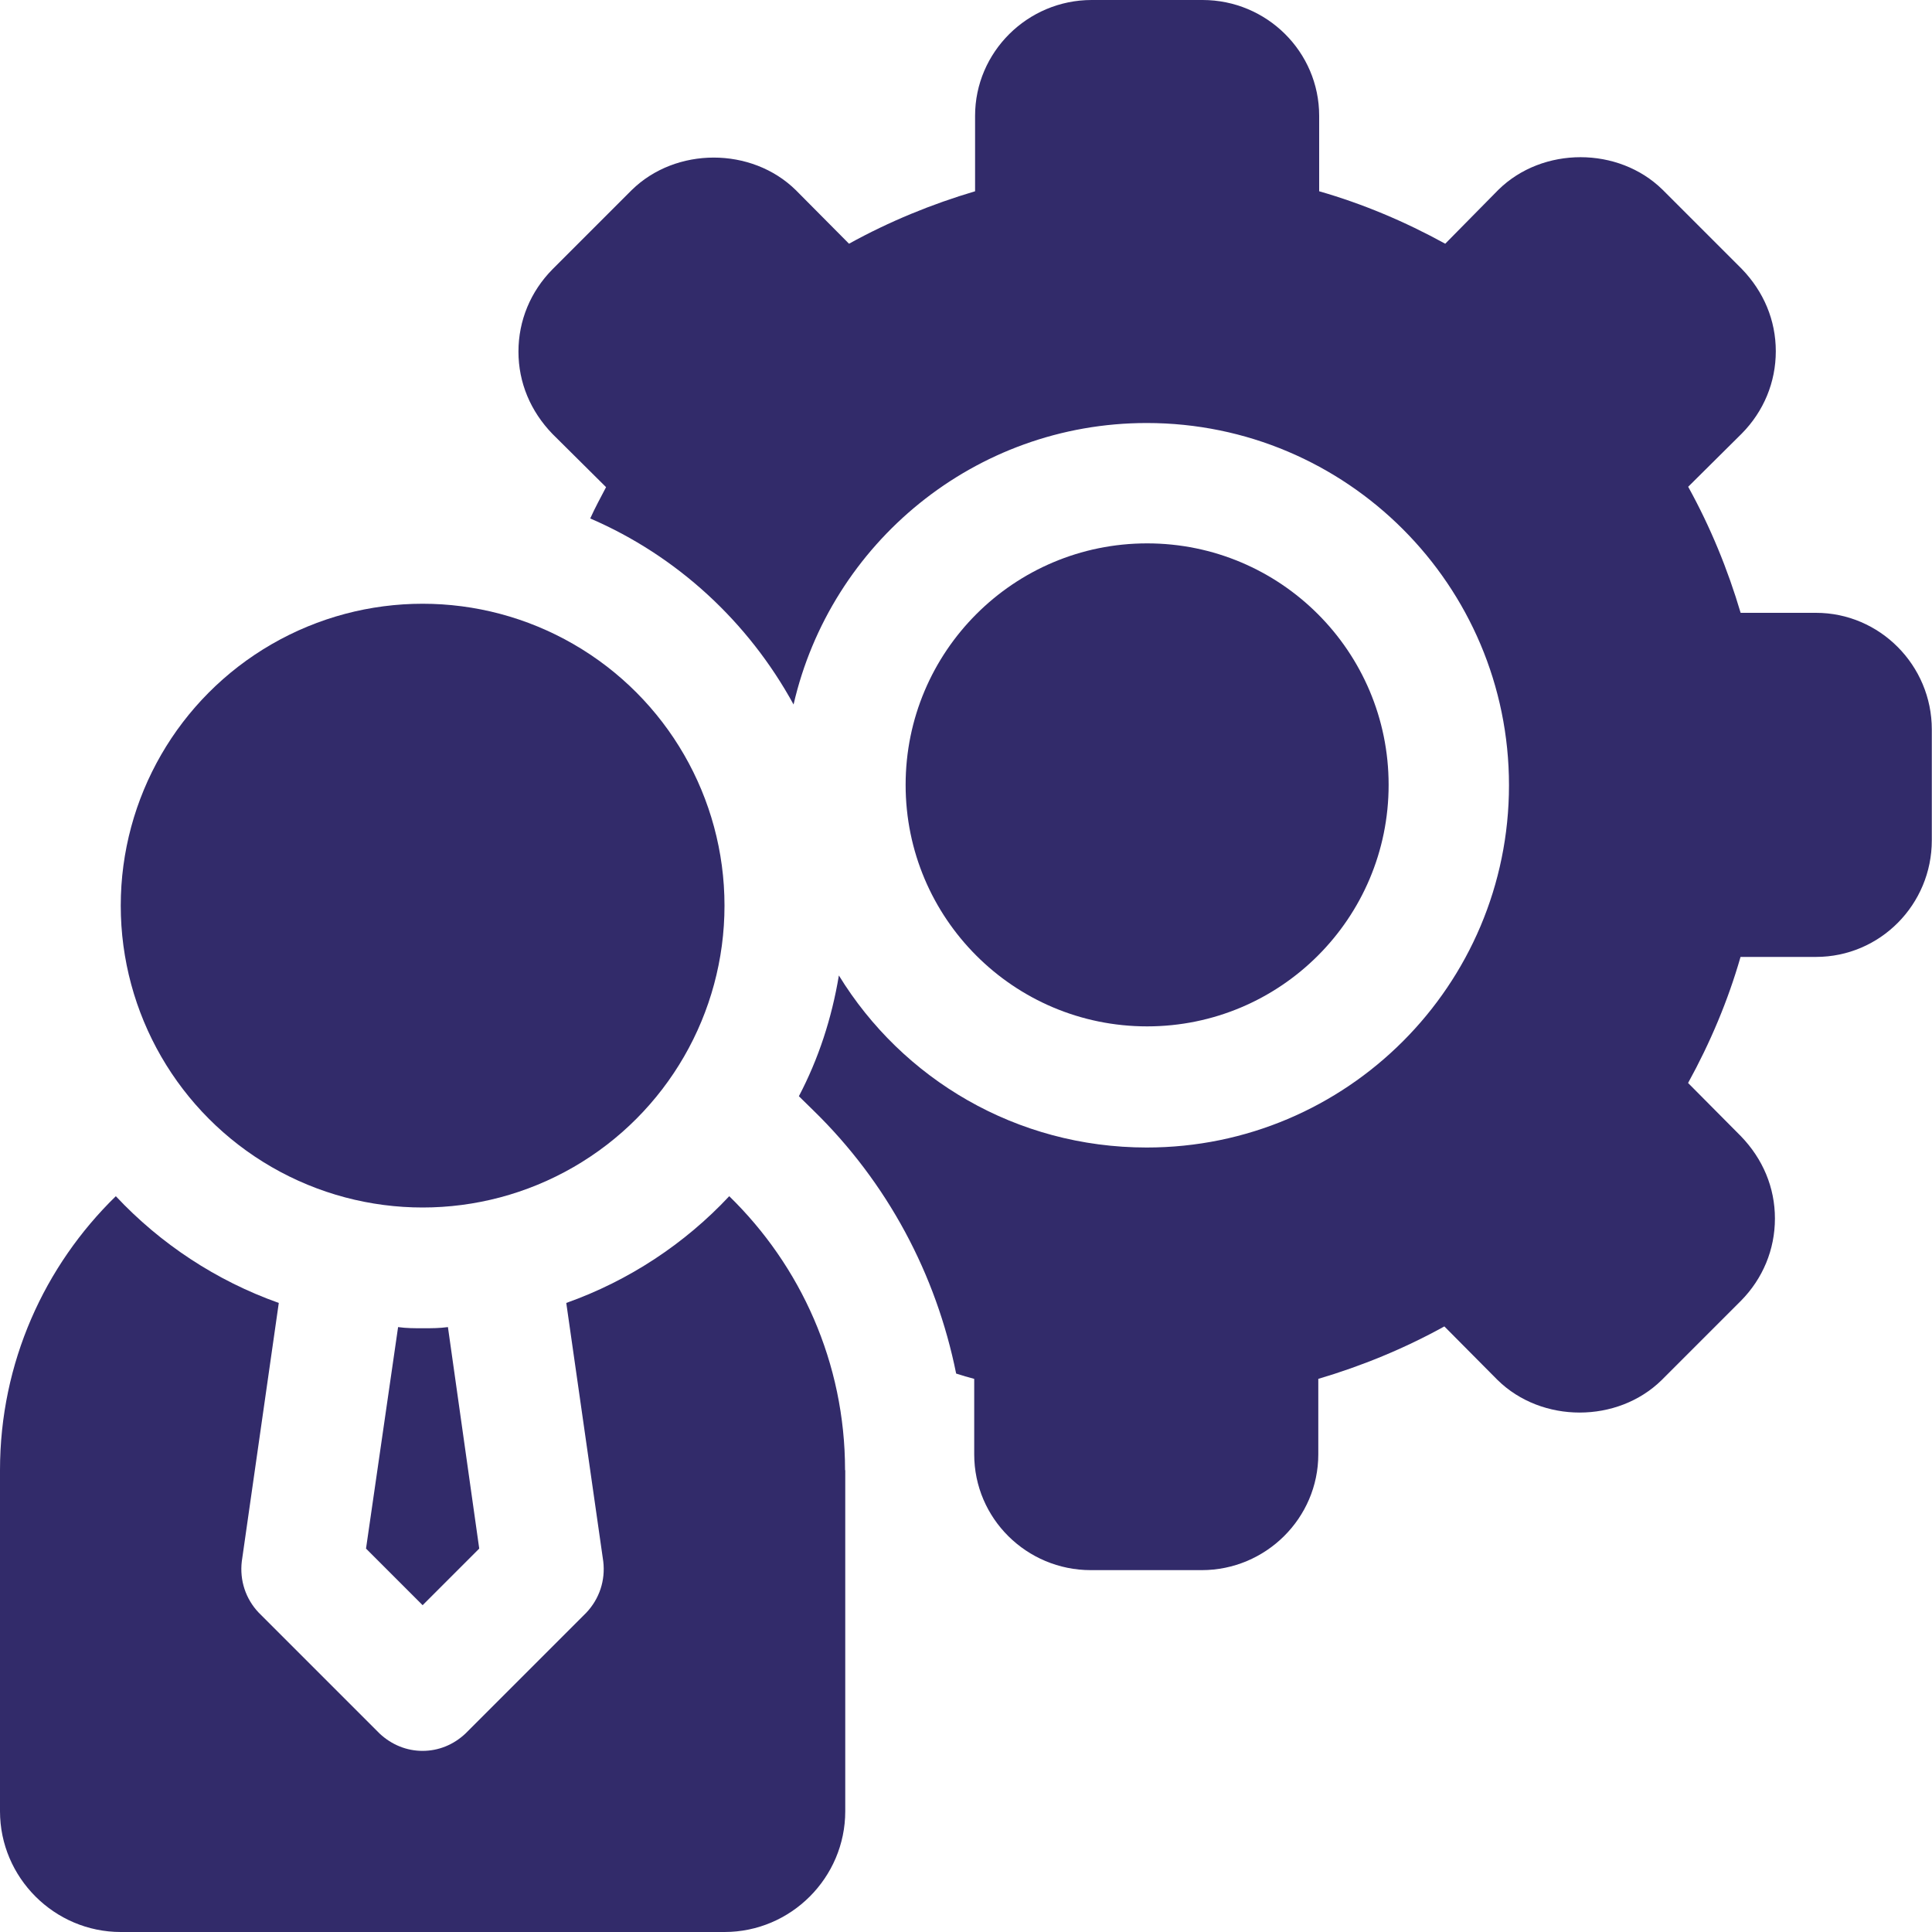 <svg xmlns="http://www.w3.org/2000/svg" id="Layer_1" data-name="Layer 1" viewBox="0 0 200 200"><defs><style>      .cls-1 {        fill: #322b6a;      }    </style></defs><circle class="cls-1" cx="43.75" cy="93.75" r="31.25"></circle><path class="cls-1" d="M49.61,160.31l-5.86,5.86-5.86-5.86,3.32-22.93c.86,.12,1.68,.12,2.58,.12s1.68,0,2.58-.12l3.24,22.93Z"></path><path class="cls-1" d="M87.5,152.19v35.31c0,6.87-5.62,12.5-12.5,12.5H12.5C5.63,200,0,194.37,0,187.5v-35.31c0-11.13,4.61-21.17,11.99-28.36,4.61,4.92,10.39,8.75,16.87,11.05l-3.83,26.76c-.23,1.95,.39,3.87,1.76,5.31l12.5,12.5c1.25,1.17,2.81,1.8,4.45,1.8s3.2-.62,4.45-1.8l12.5-12.5c1.37-1.45,1.99-3.36,1.76-5.31l-3.83-26.76c6.48-2.3,12.27-6.13,16.87-11.05,7.38,7.19,11.99,17.23,11.99,28.36h0Z"></path><circle class="cls-1" cx="118.75" cy="81.25" r="25"></circle><path class="cls-1" d="M188,63.44h-7.81c-1.33-4.49-3.12-8.87-5.43-13.05l5.55-5.51c2.27-2.3,3.52-5.31,3.52-8.52s-1.25-6.17-3.52-8.52l-8.2-8.2c-4.57-4.49-12.42-4.49-16.99,0l-5.51,5.59c-4.18-2.3-8.55-4.14-13.05-5.43v-7.81C136.56,5.36,131.13,0,124.49,0h-11.48c-6.64,0-12.07,5.39-12.07,11.99v7.81c-4.49,1.33-8.87,3.12-13.05,5.43l-5.51-5.55c-4.57-4.49-12.42-4.49-16.99,0l-8.2,8.2c-2.27,2.3-3.52,5.31-3.52,8.52s1.25,6.17,3.52,8.52l5.55,5.51c-.55,1.05-1.13,2.11-1.64,3.24,8.98,3.87,16.37,10.7,21.05,19.26,3.83-16.68,18.75-29.14,36.56-29.14,20.7,0,37.5,16.8,37.5,37.5s-16.8,37.5-37.5,37.5c-13.52,0-25.31-7.11-31.87-17.81-.74,4.45-2.11,8.63-4.14,12.5l1.48,1.45c7.7,7.5,12.73,16.99,14.8,27.26,.62,.2,1.25,.39,1.87,.55v7.81c0,6.64,5.43,11.99,12.07,11.99h11.48c6.64,0,12.07-5.39,12.07-11.99v-7.81c4.49-1.33,8.87-3.12,13.05-5.43l5.51,5.55c4.57,4.49,12.42,4.49,16.99,0l8.2-8.2c2.27-2.3,3.52-5.31,3.52-8.52s-1.25-6.17-3.52-8.52l-5.47-5.51c2.3-4.18,4.14-8.55,5.43-13.05h7.81c6.64,0,11.99-5.43,11.99-12.07v-11.48c0-6.64-5.39-12.07-11.99-12.07h0Z"></path></svg>